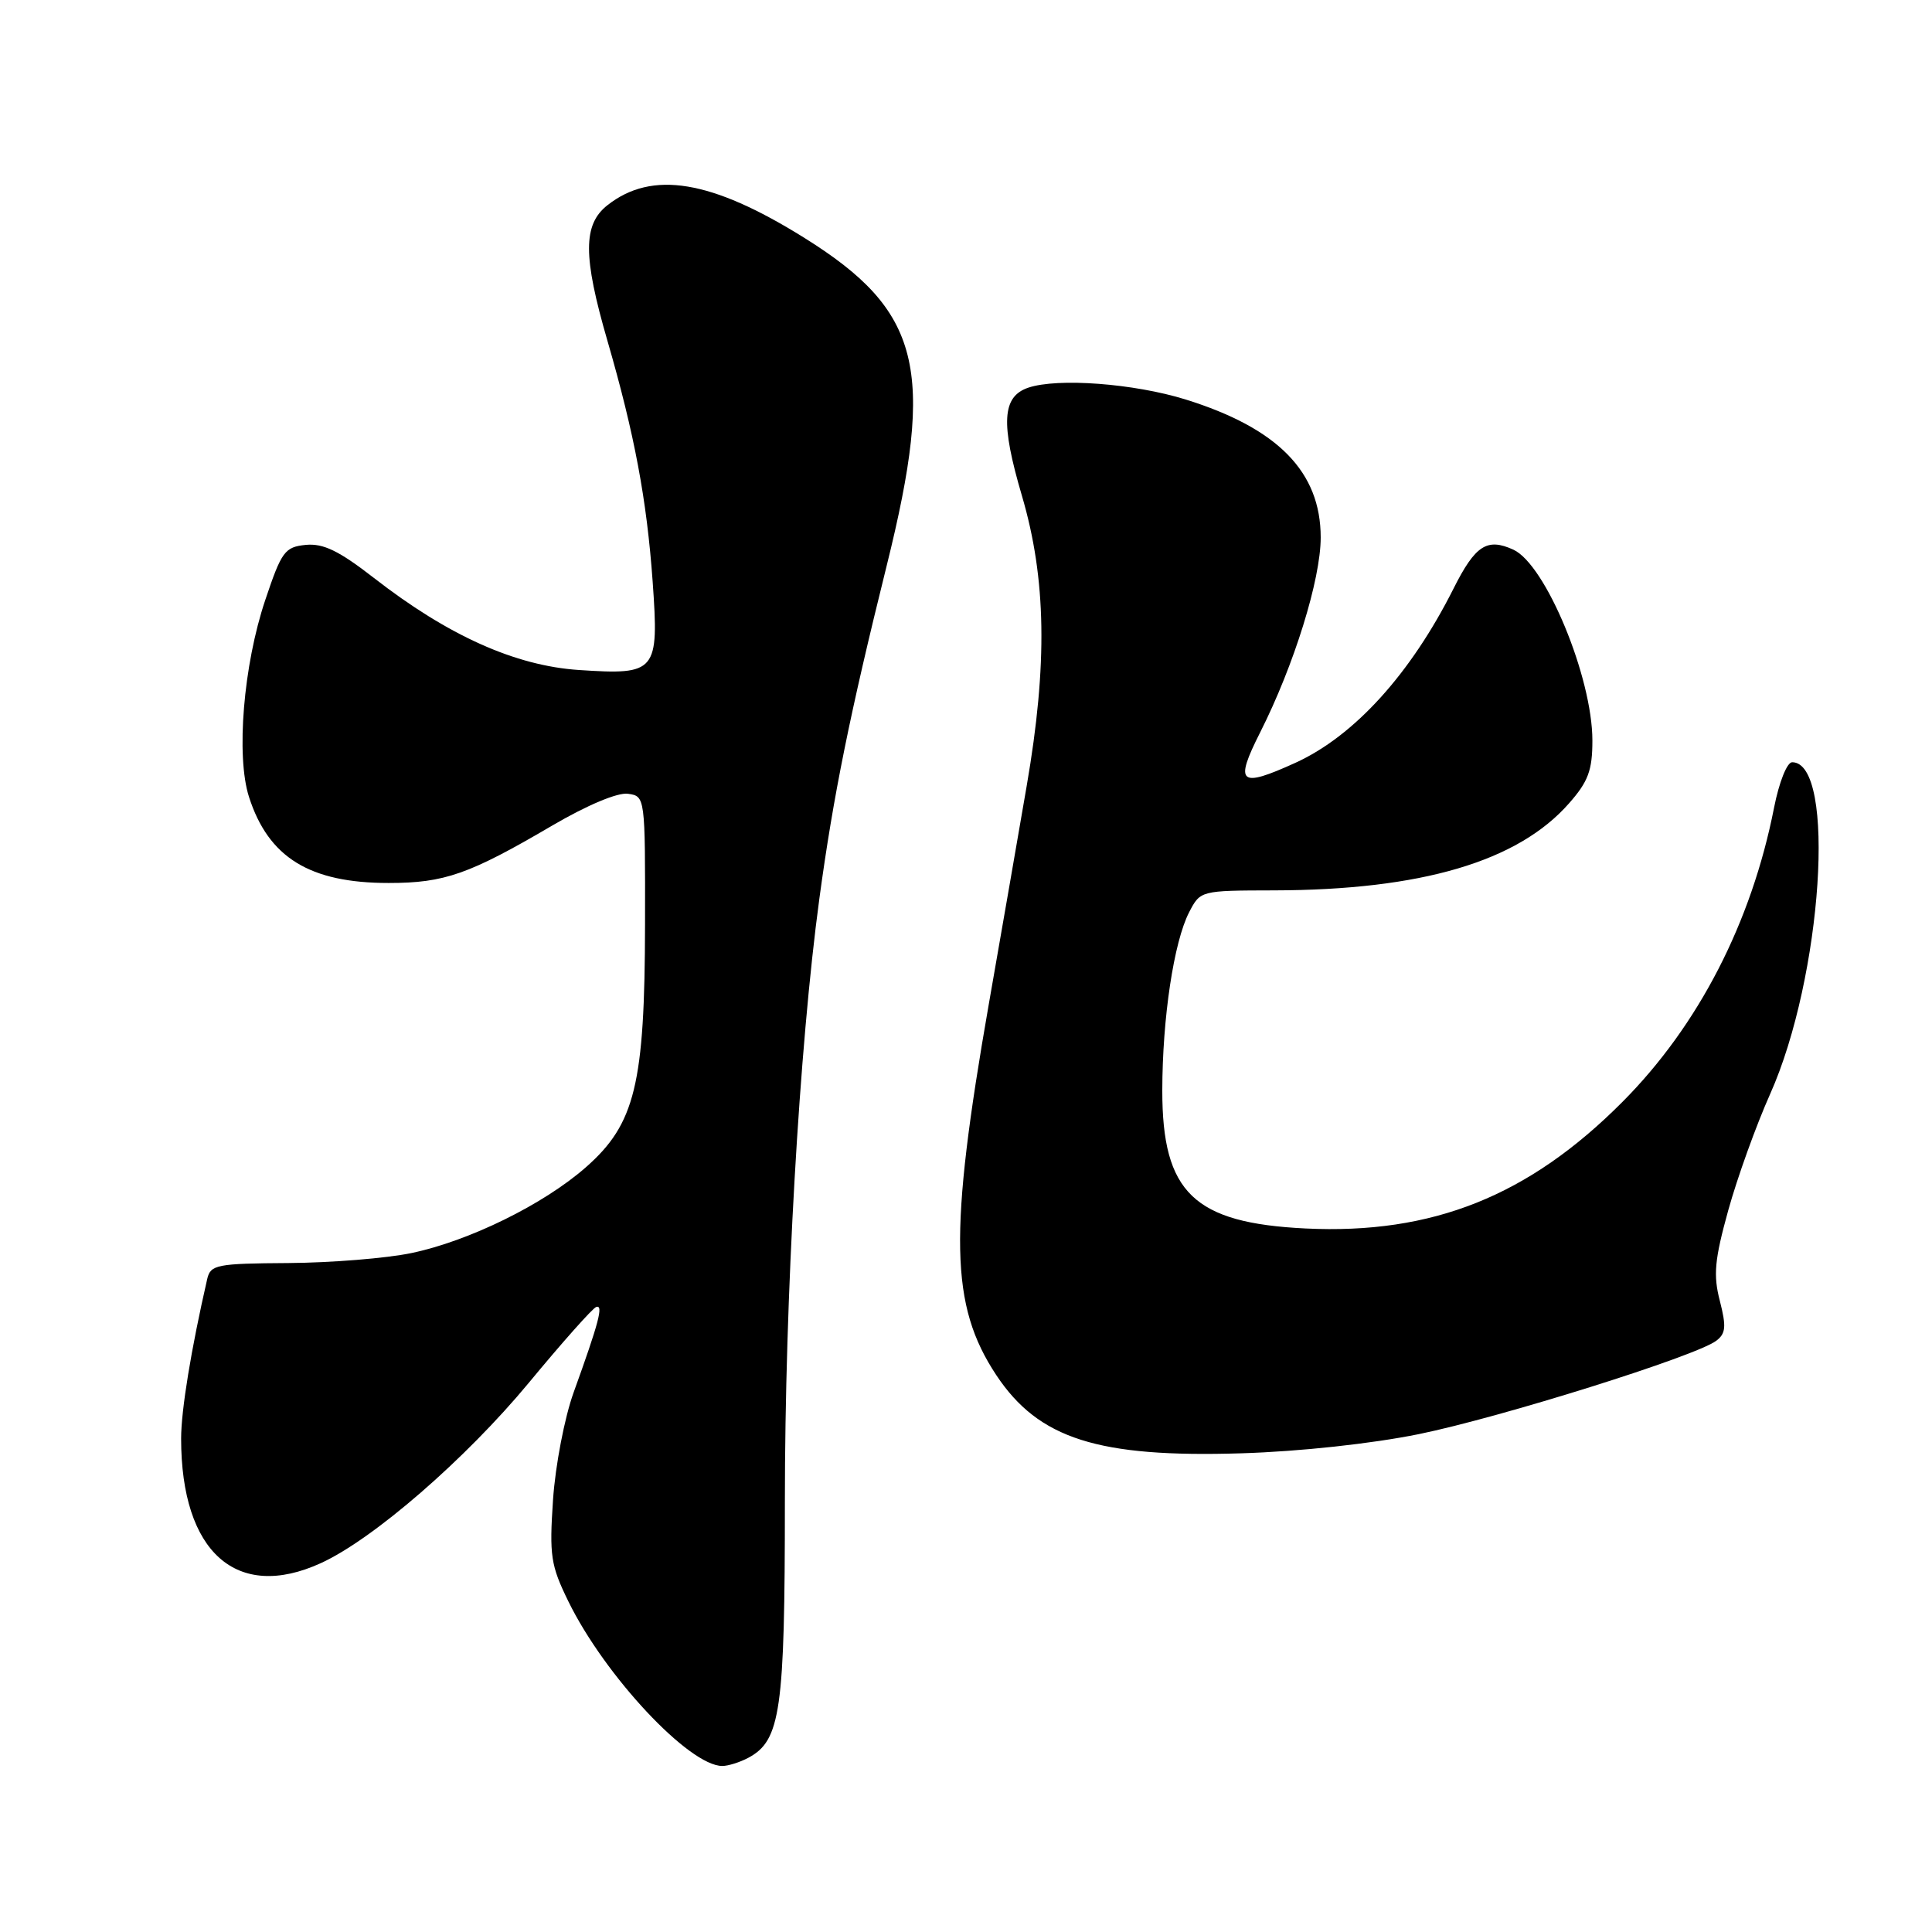 <?xml version="1.0" encoding="UTF-8" standalone="no"?>
<!DOCTYPE svg PUBLIC "-//W3C//DTD SVG 1.1//EN" "http://www.w3.org/Graphics/SVG/1.1/DTD/svg11.dtd" >
<svg xmlns="http://www.w3.org/2000/svg" xmlns:xlink="http://www.w3.org/1999/xlink" version="1.1" viewBox="0 0 256 256">
 <g >
 <path fill="currentColor"
d=" M 99.15 232.92 C 103.44 230.63 104.00 226.69 104.00 199.01 C 104.00 171.98 105.90 138.81 108.57 119.07 C 110.41 105.48 112.62 94.57 117.48 75.00 C 123.98 48.84 122.05 41.16 106.52 31.48 C 94.25 23.83 86.40 22.54 80.49 27.19 C 77.24 29.75 77.23 33.94 80.49 45.16 C 84.08 57.55 85.70 66.20 86.48 77.06 C 87.33 89.05 86.99 89.46 76.74 88.78 C 68.29 88.23 59.36 84.22 49.52 76.56 C 44.91 72.98 42.84 71.98 40.52 72.20 C 37.74 72.48 37.31 73.06 35.15 79.50 C 32.25 88.12 31.26 100.18 32.99 105.59 C 35.57 113.63 41.03 117.00 51.50 117.00 C 58.90 117.00 62.15 115.86 73.21 109.37 C 77.81 106.68 81.85 104.98 83.21 105.18 C 85.49 105.50 85.50 105.54 85.47 122.50 C 85.44 143.68 84.16 148.93 77.63 154.67 C 72.03 159.59 62.14 164.45 54.50 166.04 C 51.20 166.73 43.87 167.32 38.22 167.36 C 28.72 167.42 27.90 167.58 27.46 169.46 C 25.33 178.75 24.00 186.85 24.00 190.62 C 24.00 205.66 31.35 212.22 42.50 207.13 C 49.44 203.97 61.70 193.33 70.06 183.24 C 74.49 177.88 78.51 173.36 79.00 173.18 C 79.99 172.84 79.35 175.26 76.01 184.50 C 74.81 187.82 73.59 194.17 73.28 198.71 C 72.78 206.14 72.97 207.41 75.32 212.21 C 80.15 222.07 91.32 234.00 95.71 234.00 C 96.49 234.00 98.04 233.51 99.15 232.92 Z  M 188.00 190.03 C 198.82 187.82 224.69 179.71 227.41 177.66 C 228.68 176.70 228.76 175.78 227.89 172.38 C 227.00 168.96 227.19 166.92 229.00 160.38 C 230.20 156.05 232.70 149.11 234.55 144.97 C 241.47 129.48 243.36 101.00 237.47 101.00 C 236.79 101.00 235.74 103.63 235.07 107.03 C 232.08 122.24 225.05 135.89 215.00 145.99 C 202.57 158.49 189.79 163.59 173.00 162.78 C 158.19 162.06 154.00 158.03 154.01 144.50 C 154.02 134.90 155.54 124.80 157.57 120.87 C 159.05 118.01 159.09 118.00 168.78 117.98 C 188.31 117.94 201.14 114.16 207.91 106.44 C 210.45 103.56 211.00 102.07 211.00 98.12 C 211.00 89.75 204.80 74.78 200.52 72.83 C 197.04 71.24 195.48 72.26 192.61 77.97 C 186.92 89.30 179.44 97.53 171.64 101.08 C 164.22 104.45 163.54 103.86 166.98 97.04 C 171.47 88.15 175.00 76.78 175.00 71.22 C 175.00 62.53 169.33 56.74 157.09 52.93 C 150.25 50.81 140.16 50.05 136.25 51.37 C 132.78 52.55 132.57 56.05 135.41 65.69 C 138.64 76.67 138.83 88.01 136.04 104.15 C 134.97 110.39 132.71 123.38 131.03 133.00 C 125.70 163.50 125.89 172.97 132.02 182.22 C 137.62 190.65 145.48 193.16 164.50 192.57 C 172.25 192.33 181.74 191.30 188.00 190.03 Z "/>
</g>
</svg>